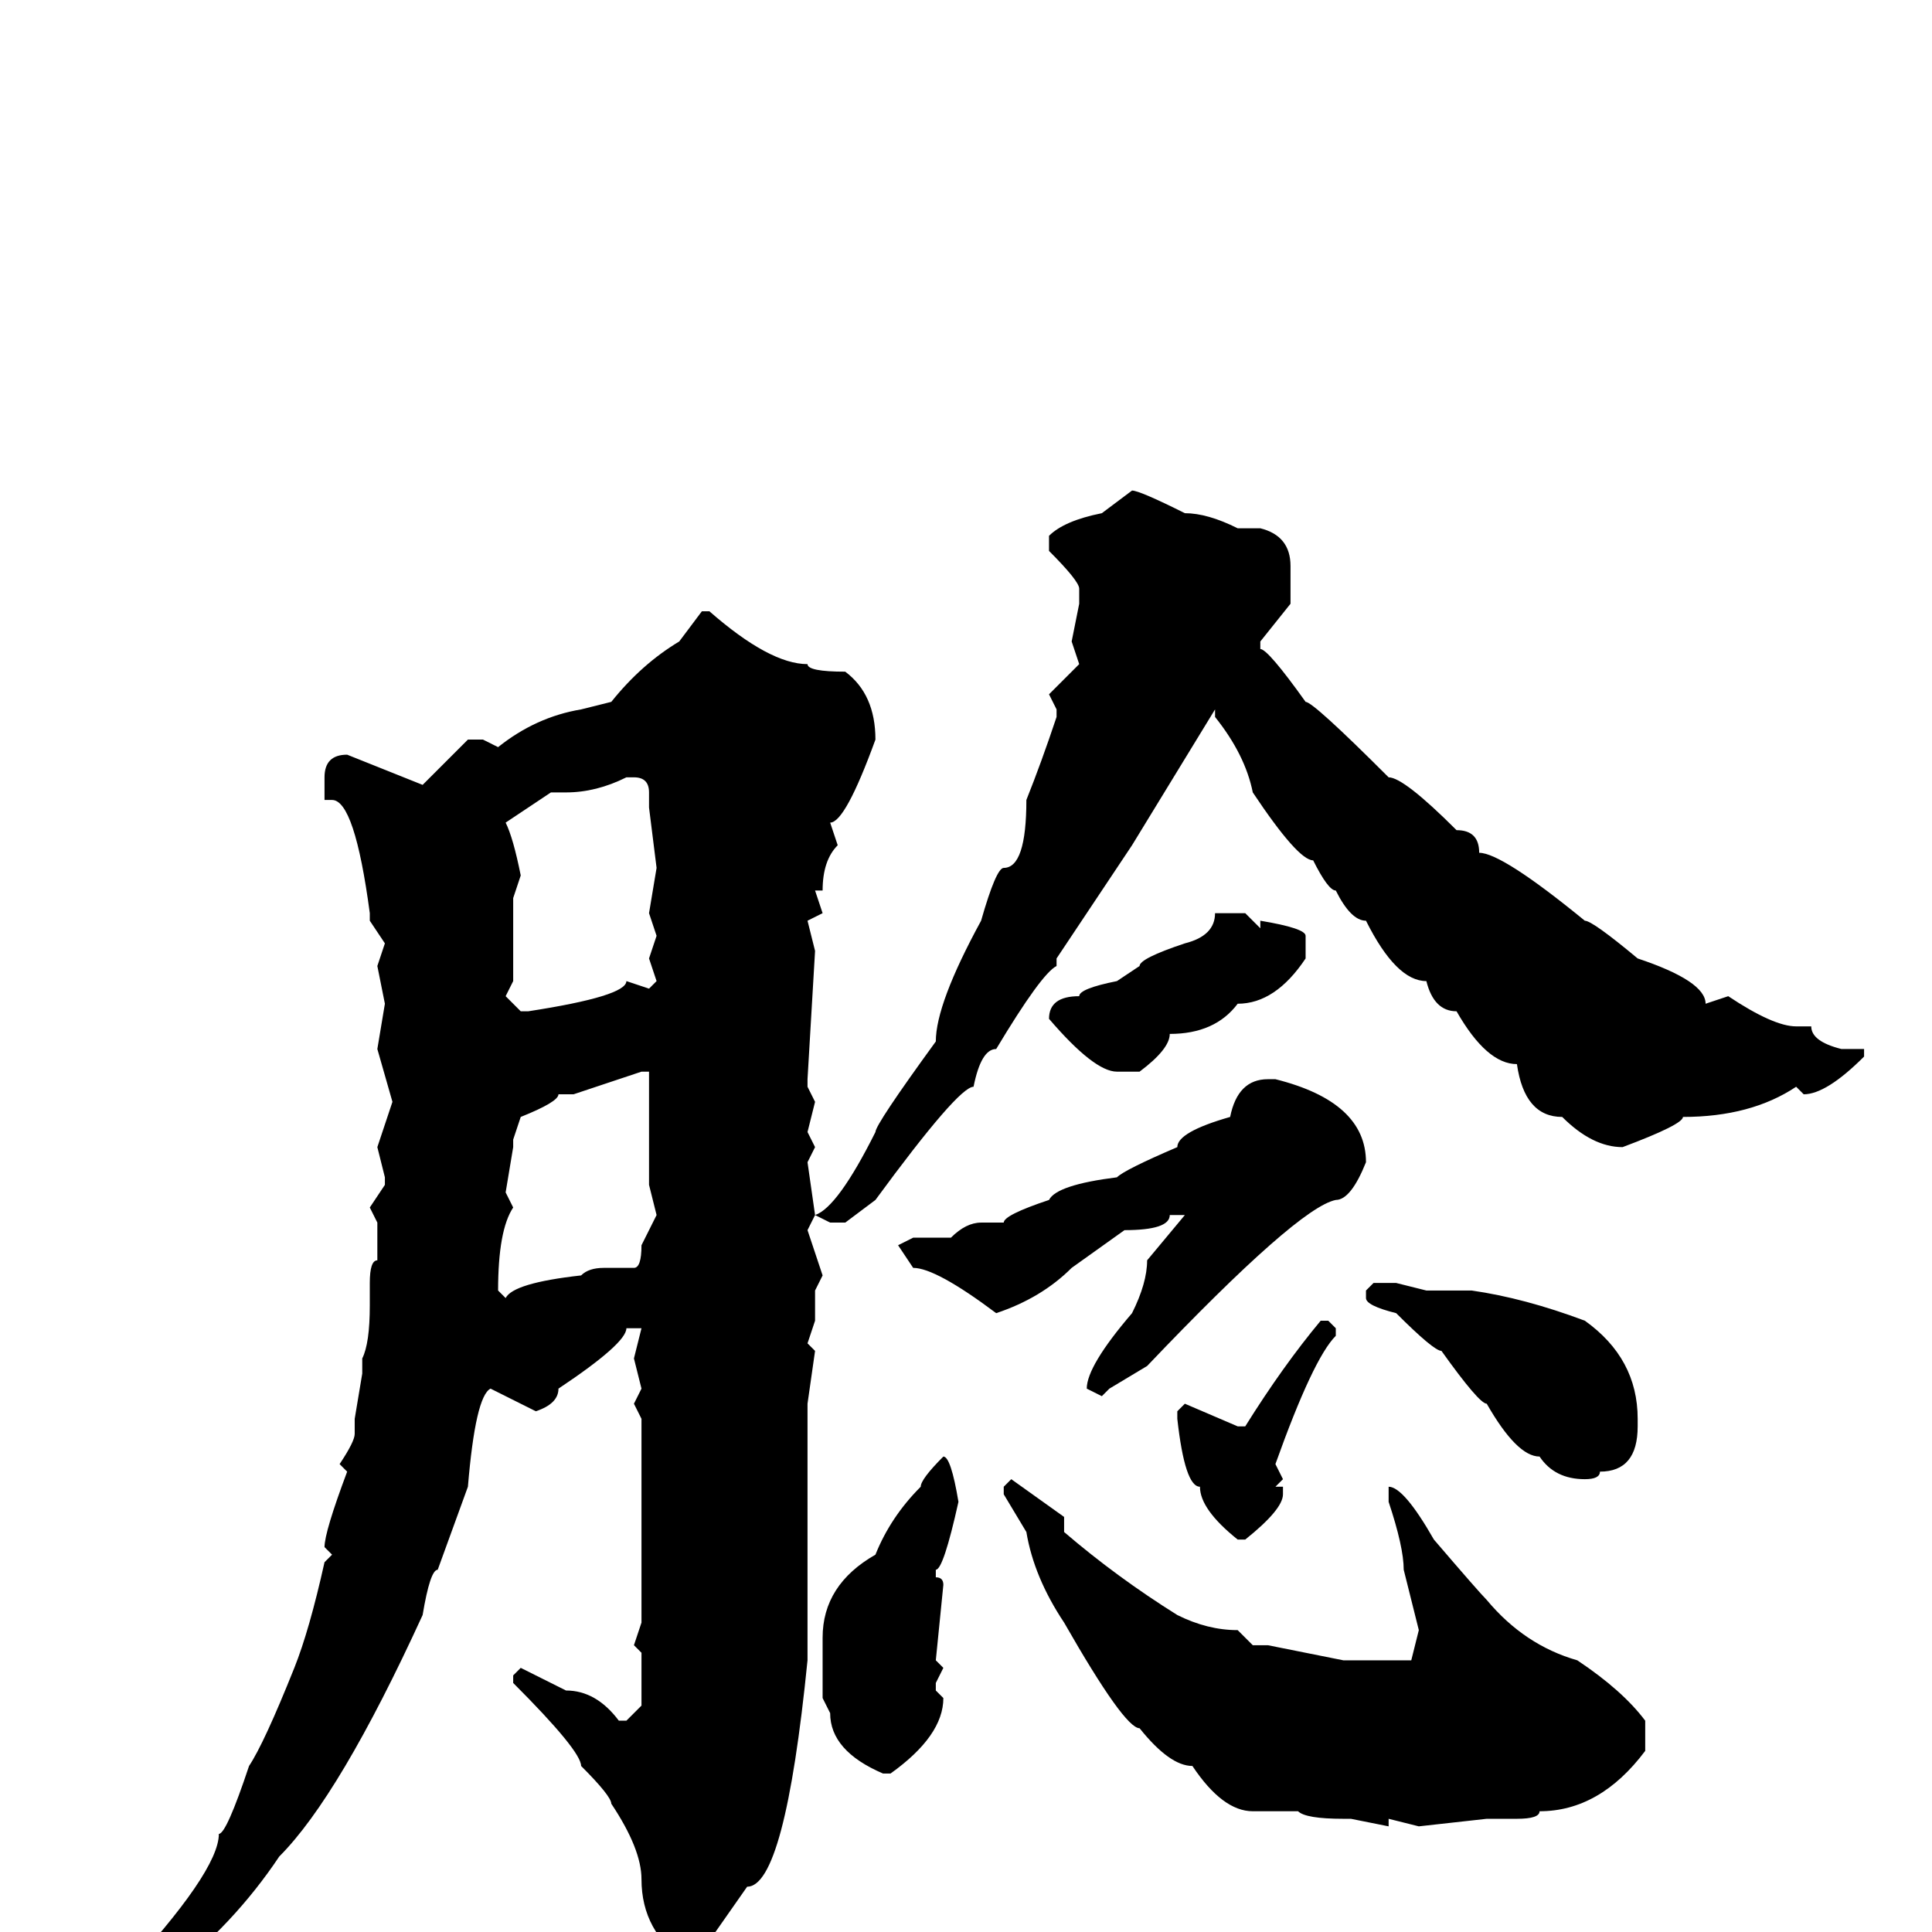 <svg xmlns="http://www.w3.org/2000/svg" viewBox="0 -256 256 256">
	<path fill="#000000" d="M150 -191Q151 -191 157 -188Q160 -188 164 -186H167Q171 -185 171 -181V-176L167 -171V-170Q168 -170 173 -163Q174 -163 184 -153Q186 -153 193 -146Q196 -146 196 -143Q199 -143 210 -134Q211 -134 217 -129Q226 -126 226 -123L229 -124Q235 -120 238 -120H240Q240 -118 244 -117H247V-116Q242 -111 239 -111L238 -112Q232 -108 223 -108Q223 -107 215 -104Q211 -104 207 -108Q202 -108 201 -115Q197 -115 193 -122Q190 -122 189 -126Q185 -126 181 -134Q179 -134 177 -138Q176 -138 174 -142Q172 -142 166 -151Q165 -156 161 -161V-162L150 -144L140 -129V-128Q138 -127 132 -117Q130 -117 129 -112Q127 -112 116 -97L112 -94H110L108 -95L107 -93L109 -87L108 -85V-81L107 -78L108 -77L107 -70V-57V-55V-53V-52V-48V-44V-39V-37V-36Q104 -6 99 -6L92 4H91Q85 0 85 -7Q85 -11 81 -17Q81 -18 77 -22Q77 -24 68 -33V-34L69 -35L75 -32Q79 -32 82 -28H83L85 -30V-32V-37L84 -38L85 -41V-45V-50V-51V-53V-55V-67V-68L84 -70L85 -72L84 -76L85 -80H83Q83 -78 74 -72Q74 -70 71 -69L65 -72Q63 -71 62 -59L58 -48Q57 -48 56 -42Q45 -18 37 -10Q31 -1 22 6L11 15H9L8 14V13Q8 12 16 6Q29 -8 29 -13Q30 -13 33 -22Q35 -25 39 -35Q41 -40 43 -49L44 -50L43 -51Q43 -53 46 -61L45 -62Q47 -65 47 -66V-68L48 -74V-76Q49 -78 49 -83V-86Q49 -89 50 -89V-90V-94L49 -96L51 -99V-100L50 -104L52 -110L50 -117L51 -123L50 -128L51 -131L49 -134V-135Q47 -150 44 -150H43V-153Q43 -156 46 -156L56 -152L62 -158H64L66 -157Q71 -161 77 -162L81 -163Q85 -168 90 -171L93 -175H94Q102 -168 107 -168Q107 -167 112 -167Q116 -164 116 -158Q112 -147 110 -147L111 -144Q109 -142 109 -138H108L109 -135L107 -134L108 -130L107 -113V-112L108 -110L107 -106L108 -104L107 -102L108 -95Q111 -96 116 -106Q116 -107 124 -118Q124 -123 130 -134Q132 -141 133 -141Q136 -141 136 -150Q138 -155 140 -161V-162L139 -164L143 -168L142 -171L143 -176V-178Q143 -179 139 -183V-185Q141 -187 146 -188ZM75 -151H73L67 -147Q68 -145 69 -140L68 -137V-128V-126L67 -124L69 -122H70Q83 -124 83 -126L86 -125L87 -126L86 -129L87 -132L86 -135L87 -141L86 -149V-151Q86 -153 84 -153H83Q79 -151 75 -151ZM165 -135L167 -133V-134Q173 -133 173 -132V-129Q169 -123 164 -123Q161 -119 155 -119Q155 -117 151 -114H150H148Q145 -114 139 -121Q139 -124 143 -124Q143 -125 148 -126L151 -128Q151 -129 157 -131Q161 -132 161 -135H162ZM76 -111H74Q74 -110 69 -108L68 -105V-104L67 -98L68 -96Q66 -93 66 -85L67 -84Q68 -86 77 -87Q78 -88 80 -88H84Q85 -88 85 -91L87 -95L86 -99V-114H85ZM168 -113H169Q181 -110 181 -102Q179 -97 177 -97Q172 -96 152 -75L147 -72L146 -71L144 -72Q144 -75 150 -82Q152 -86 152 -89L157 -95H155Q155 -93 149 -93L142 -88Q138 -84 132 -82Q124 -88 121 -88L119 -91L121 -92H126Q128 -94 130 -94H133Q133 -95 139 -97Q140 -99 148 -100Q149 -101 156 -104Q156 -106 163 -108Q164 -113 168 -113ZM182 -86H185L189 -85H190H193H195Q202 -84 210 -81Q217 -76 217 -68V-67Q217 -61 212 -61Q212 -60 210 -60Q206 -60 204 -63Q201 -63 197 -70Q196 -70 191 -77Q190 -77 185 -82Q181 -83 181 -84V-85ZM175 -81H176L177 -80V-79Q174 -76 169 -62L170 -60L169 -59H170V-58Q170 -56 165 -52H164Q159 -56 159 -59Q157 -59 156 -68V-69L157 -70L164 -67H165Q170 -75 175 -81ZM125 -63Q126 -63 127 -57Q125 -48 124 -48V-47Q125 -47 125 -46L124 -36L125 -35L124 -33V-32L125 -31Q125 -26 118 -21H117Q110 -24 110 -29L109 -31V-39Q109 -46 116 -50Q118 -55 122 -59Q122 -60 125 -63ZM134 -60L141 -55V-53Q148 -47 156 -42Q160 -40 164 -40L166 -38H168L178 -36H179H183H185H187L188 -40L186 -48Q186 -51 184 -57V-59Q186 -59 190 -52Q196 -45 197 -44Q202 -38 209 -36Q215 -32 218 -28V-24Q212 -16 204 -16Q204 -15 201 -15H197L188 -14L184 -15V-14L179 -15H178Q173 -15 172 -16H166Q162 -16 158 -22Q155 -22 151 -27Q149 -27 141 -41Q137 -47 136 -53L133 -58V-59Z"/>
</svg>
